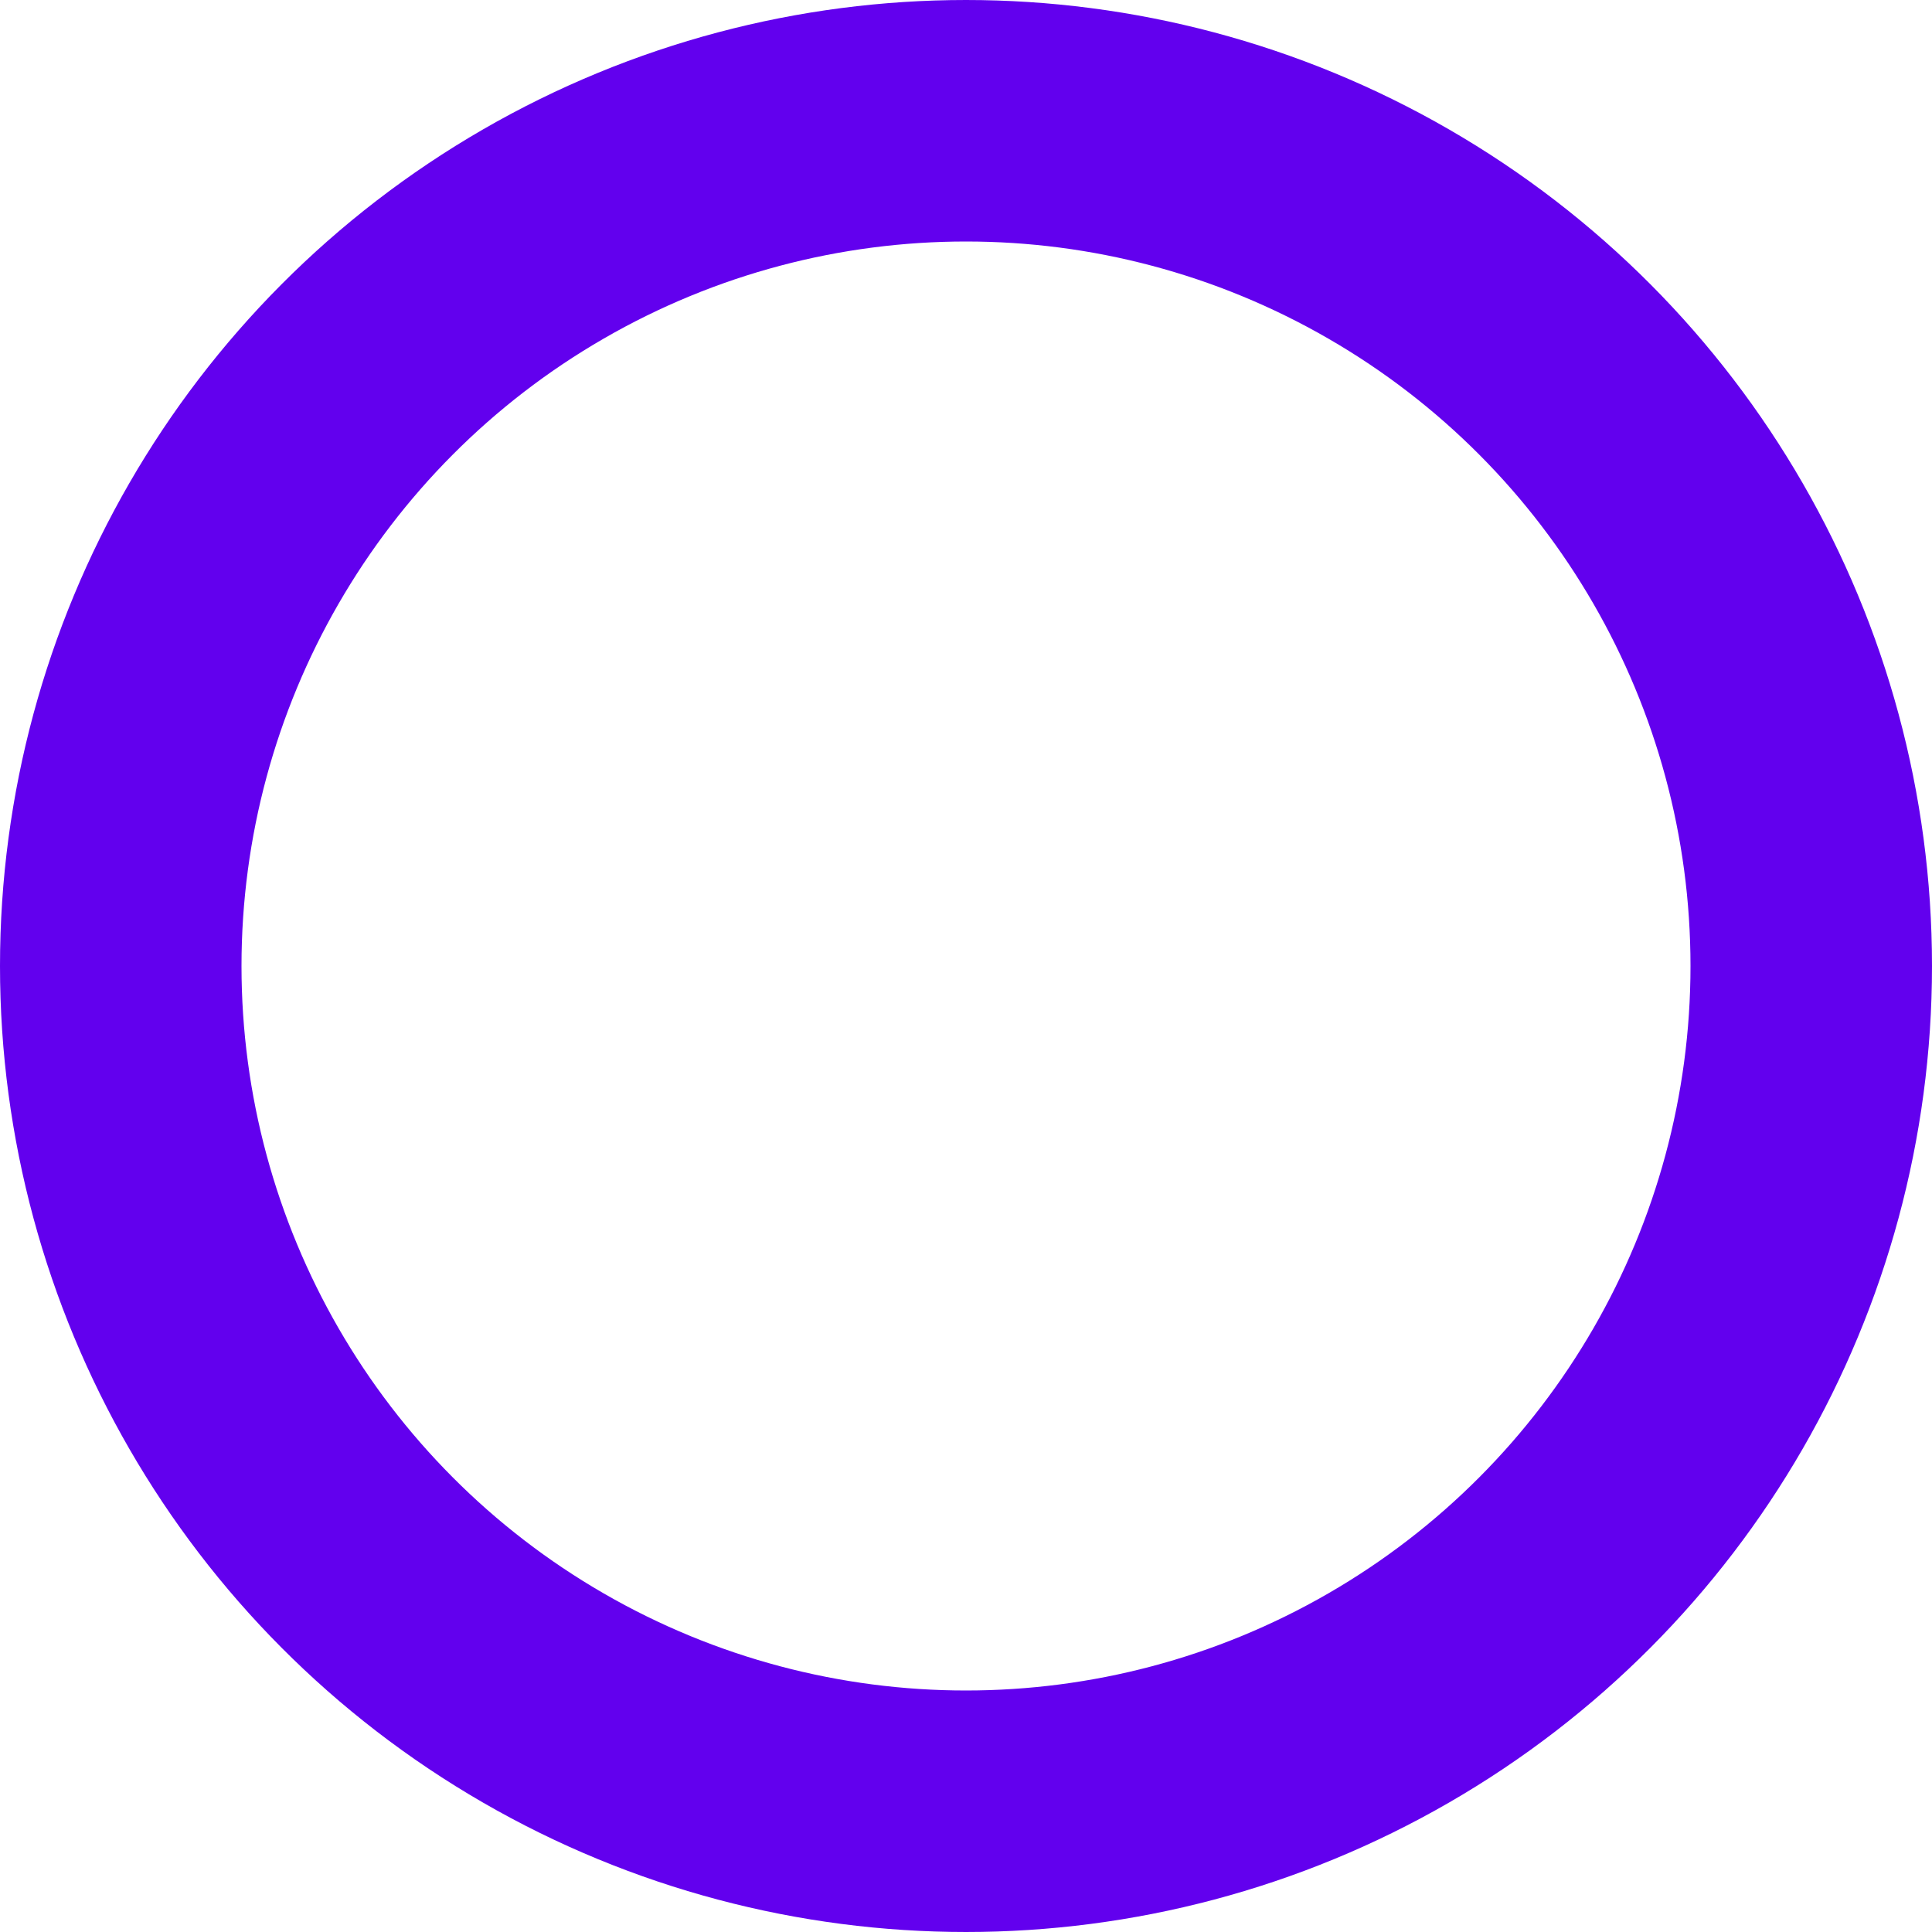 <svg xmlns="http://www.w3.org/2000/svg" width="8" height="8" viewBox="0 0 8 8">
  <g id="Ellipse_46" data-name="Ellipse 46" fill="none" stroke="#6200EE" stroke-width="1">
    <circle cx="4" cy="4" r="4" stroke="none"/>
    <circle cx="4" cy="4" r="3.5" fill="none"/>
  </g>
</svg>
